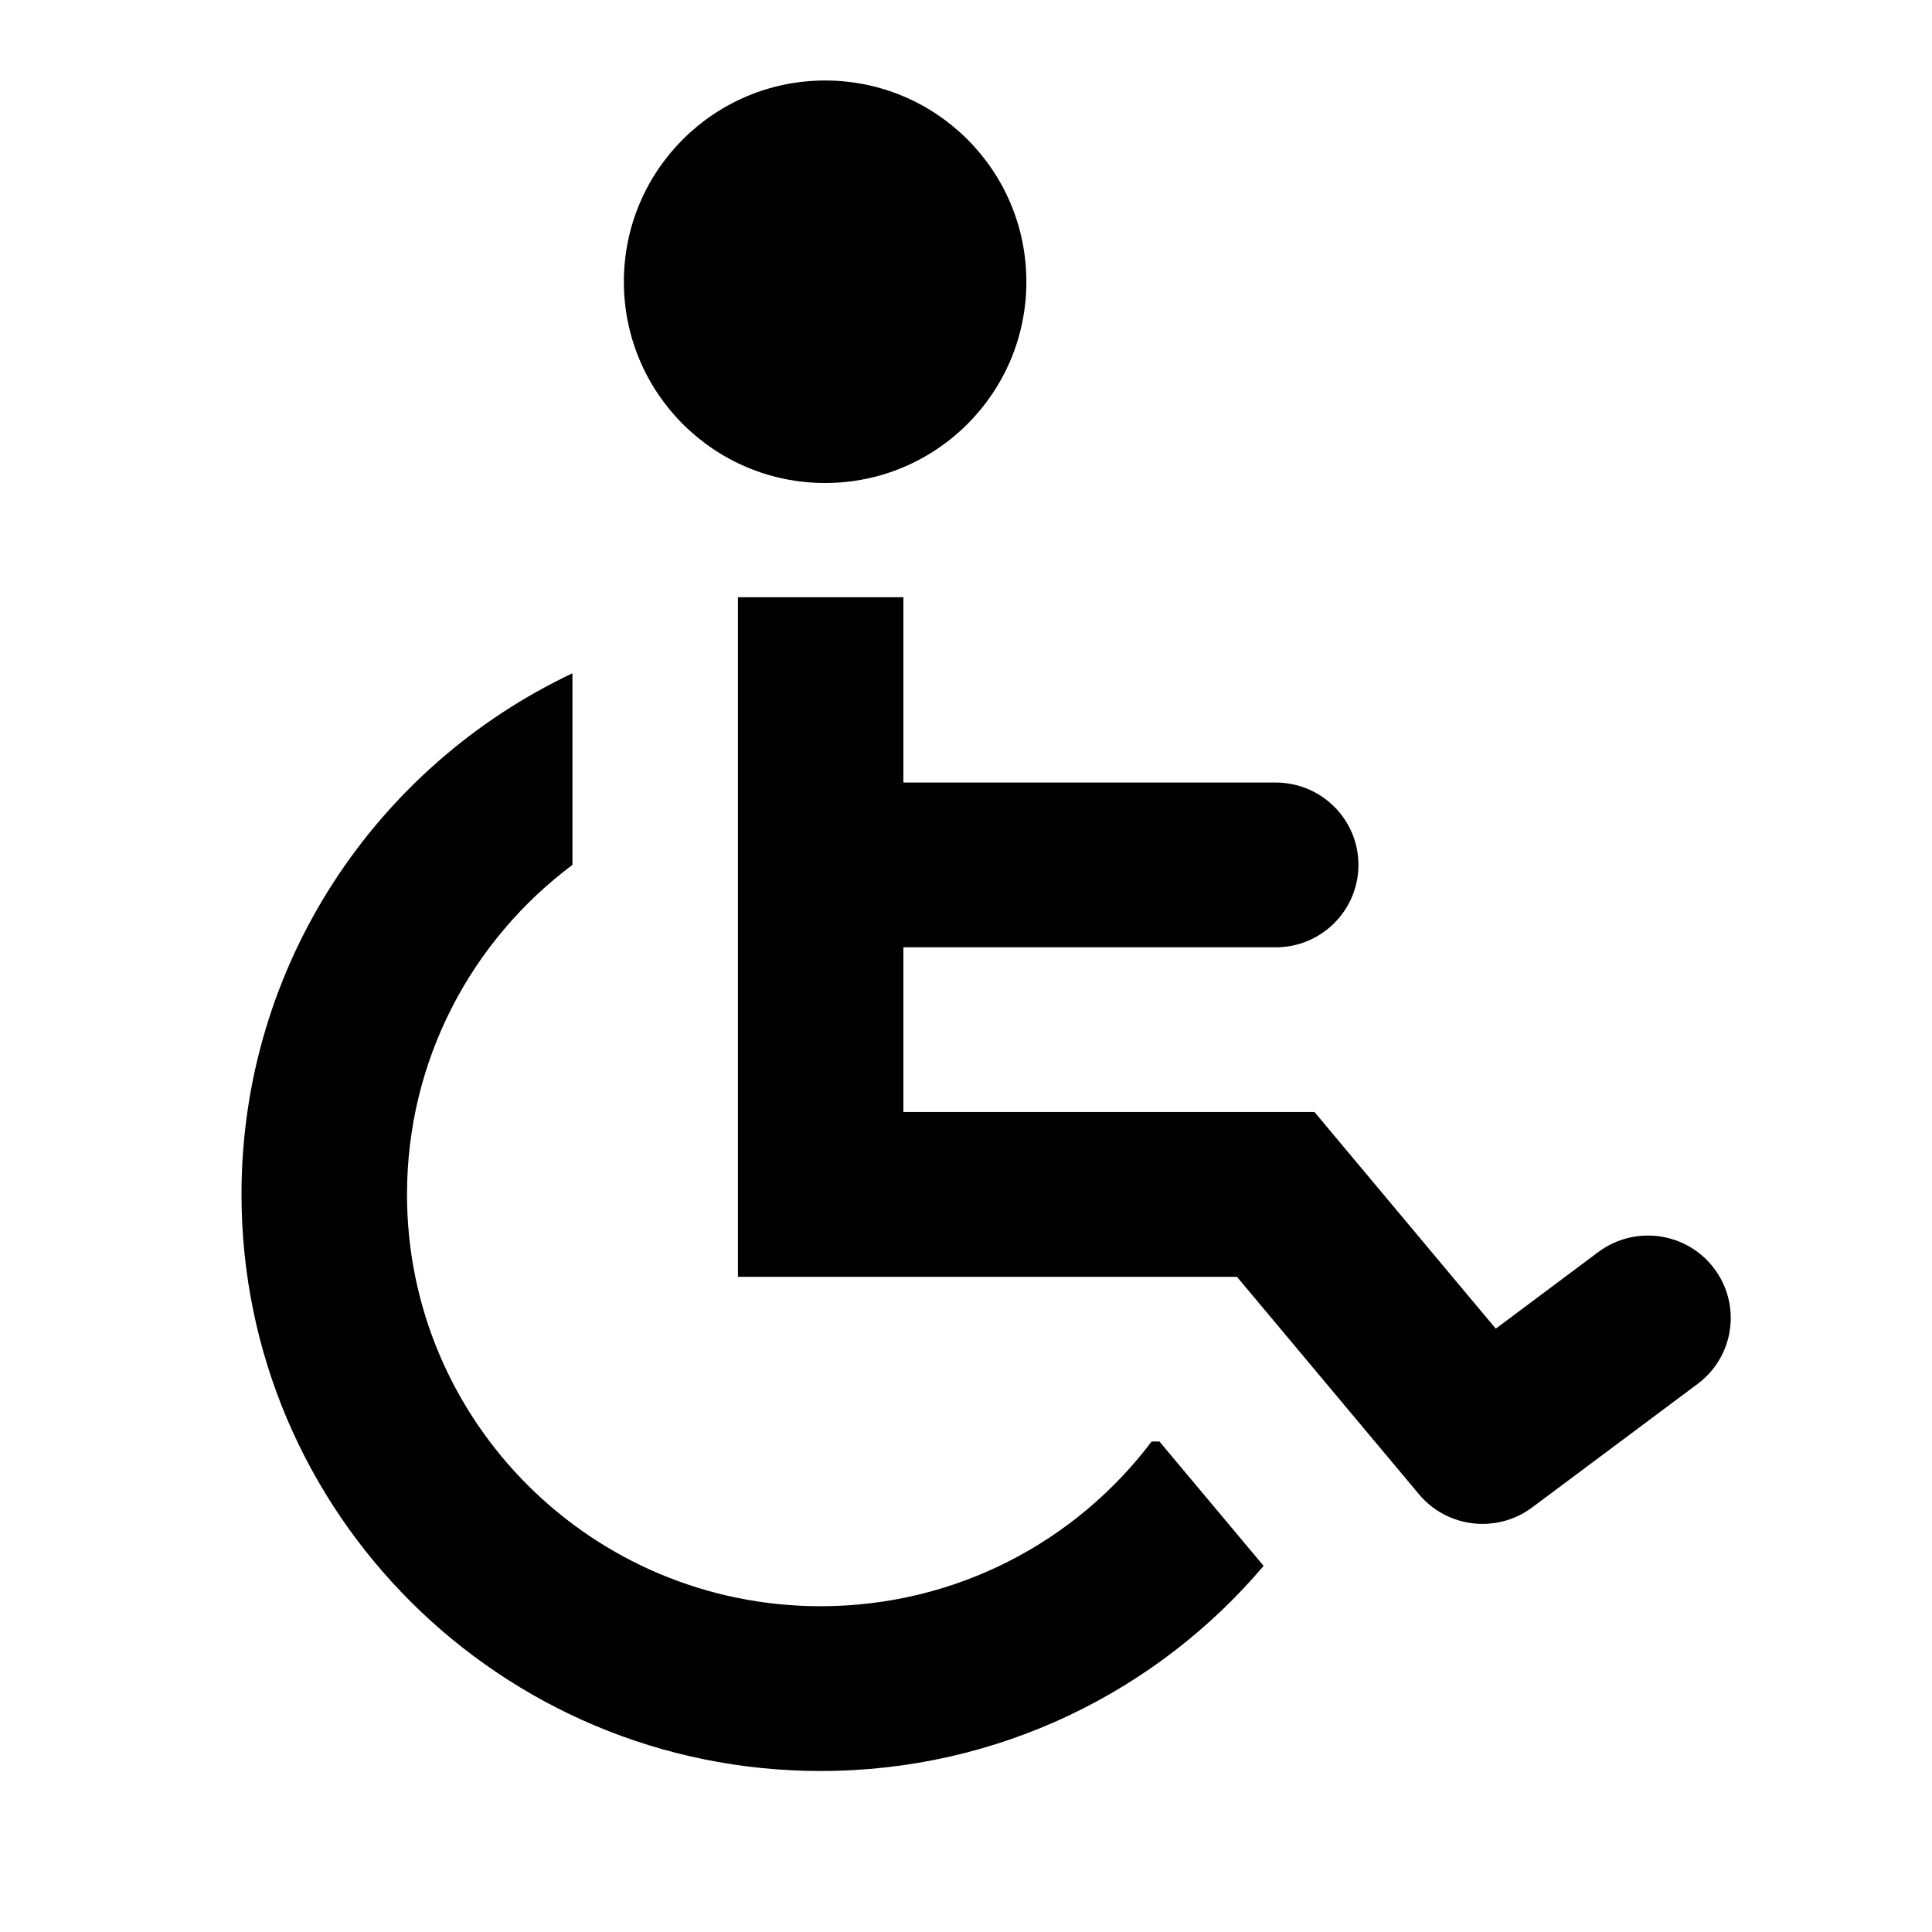 <svg viewBox="0 0 24 24" xmlns="http://www.w3.org/2000/svg"><path d="M10.25 6C11.631 6 12.75 4.881 12.75 3.5C12.75 2.119 11.631 1 10.25 1C8.869 1 7.75 2.119 7.75 3.5C7.75 4.881 8.869 6 10.25 6Z"/><path d="M11.222 9.721V7.419H9.167V15.861H15.366L17.627 18.562C17.977 18.981 18.596 19.052 19.033 18.726L21.089 17.191C21.543 16.852 21.635 16.21 21.294 15.758C20.954 15.306 20.31 15.214 19.855 15.553L18.581 16.505L16.329 13.814H11.222V11.768H15.847C16.415 11.768 16.875 11.309 16.875 10.744C16.875 10.179 16.415 9.721 15.847 9.721H11.222Z"/><path d="M7.111 8.364C4.68 9.513 3 11.98 3 14.837C3 18.793 6.221 22 10.194 22C12.402 22 14.377 21.01 15.697 19.452L14.403 17.907H14.306C13.368 19.15 11.876 19.953 10.194 19.953C7.356 19.953 5.056 17.663 5.056 14.837C5.056 13.163 5.863 11.677 7.111 10.744V8.364Z"/></svg>